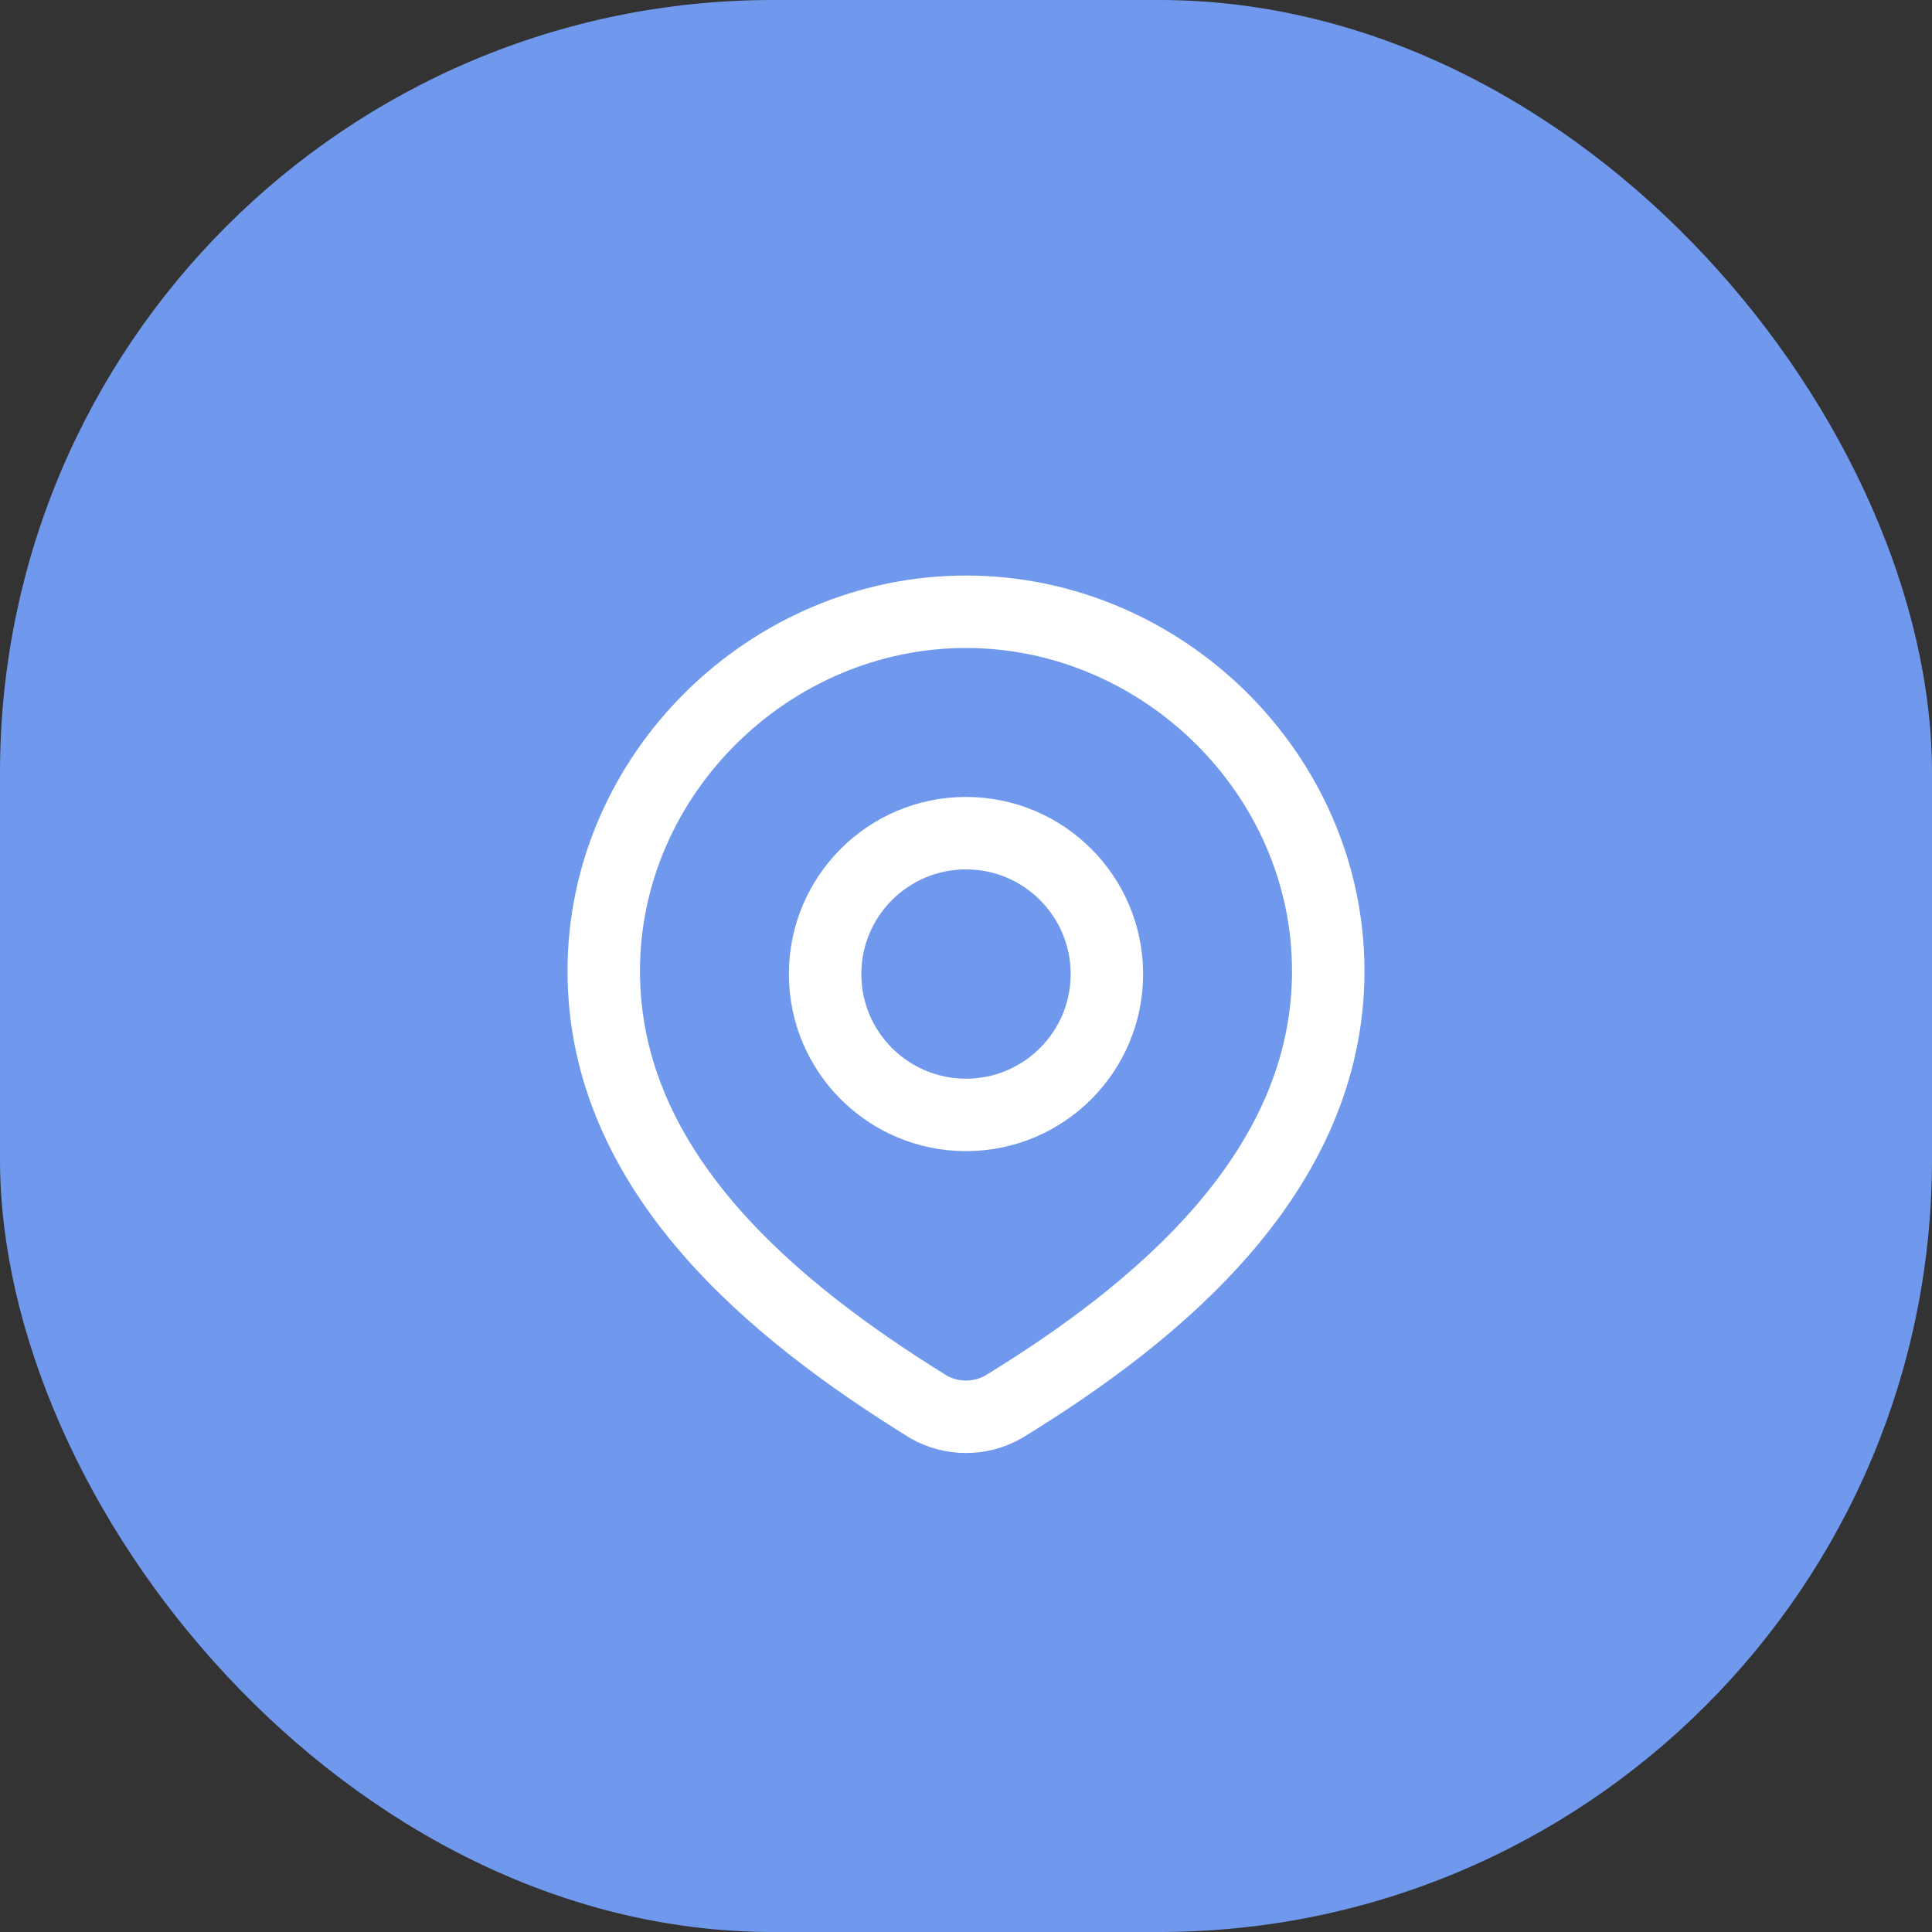 <svg width="40" height="40" viewBox="0 0 40 40" fill="none" xmlns="http://www.w3.org/2000/svg">
<rect x="0" y="0" width="40" height="40" fill="#333333" stroke="none"/>
<rect width="40" height="40" rx="16" fill="#7099ED"/>
<path d="M22.917 20.167C22.917 21.777 21.611 23.083 20 23.083C18.389 23.083 17.083 21.777 17.083 20.167C17.083 18.556 18.389 17.25 20 17.25C21.611 17.25 22.917 18.556 22.917 20.167Z" stroke="white" stroke-width="1.5"/>
<path d="M20 12.666C24.059 12.666 27.5 16.027 27.5 20.104C27.5 24.246 24.003 27.153 20.773 29.13C20.537 29.263 20.271 29.333 20 29.333C19.729 29.333 19.463 29.263 19.227 29.13C16.003 27.134 12.5 24.261 12.5 20.104C12.5 16.027 15.941 12.666 20 12.666Z" stroke="white" stroke-width="1.5"/>
</svg>
